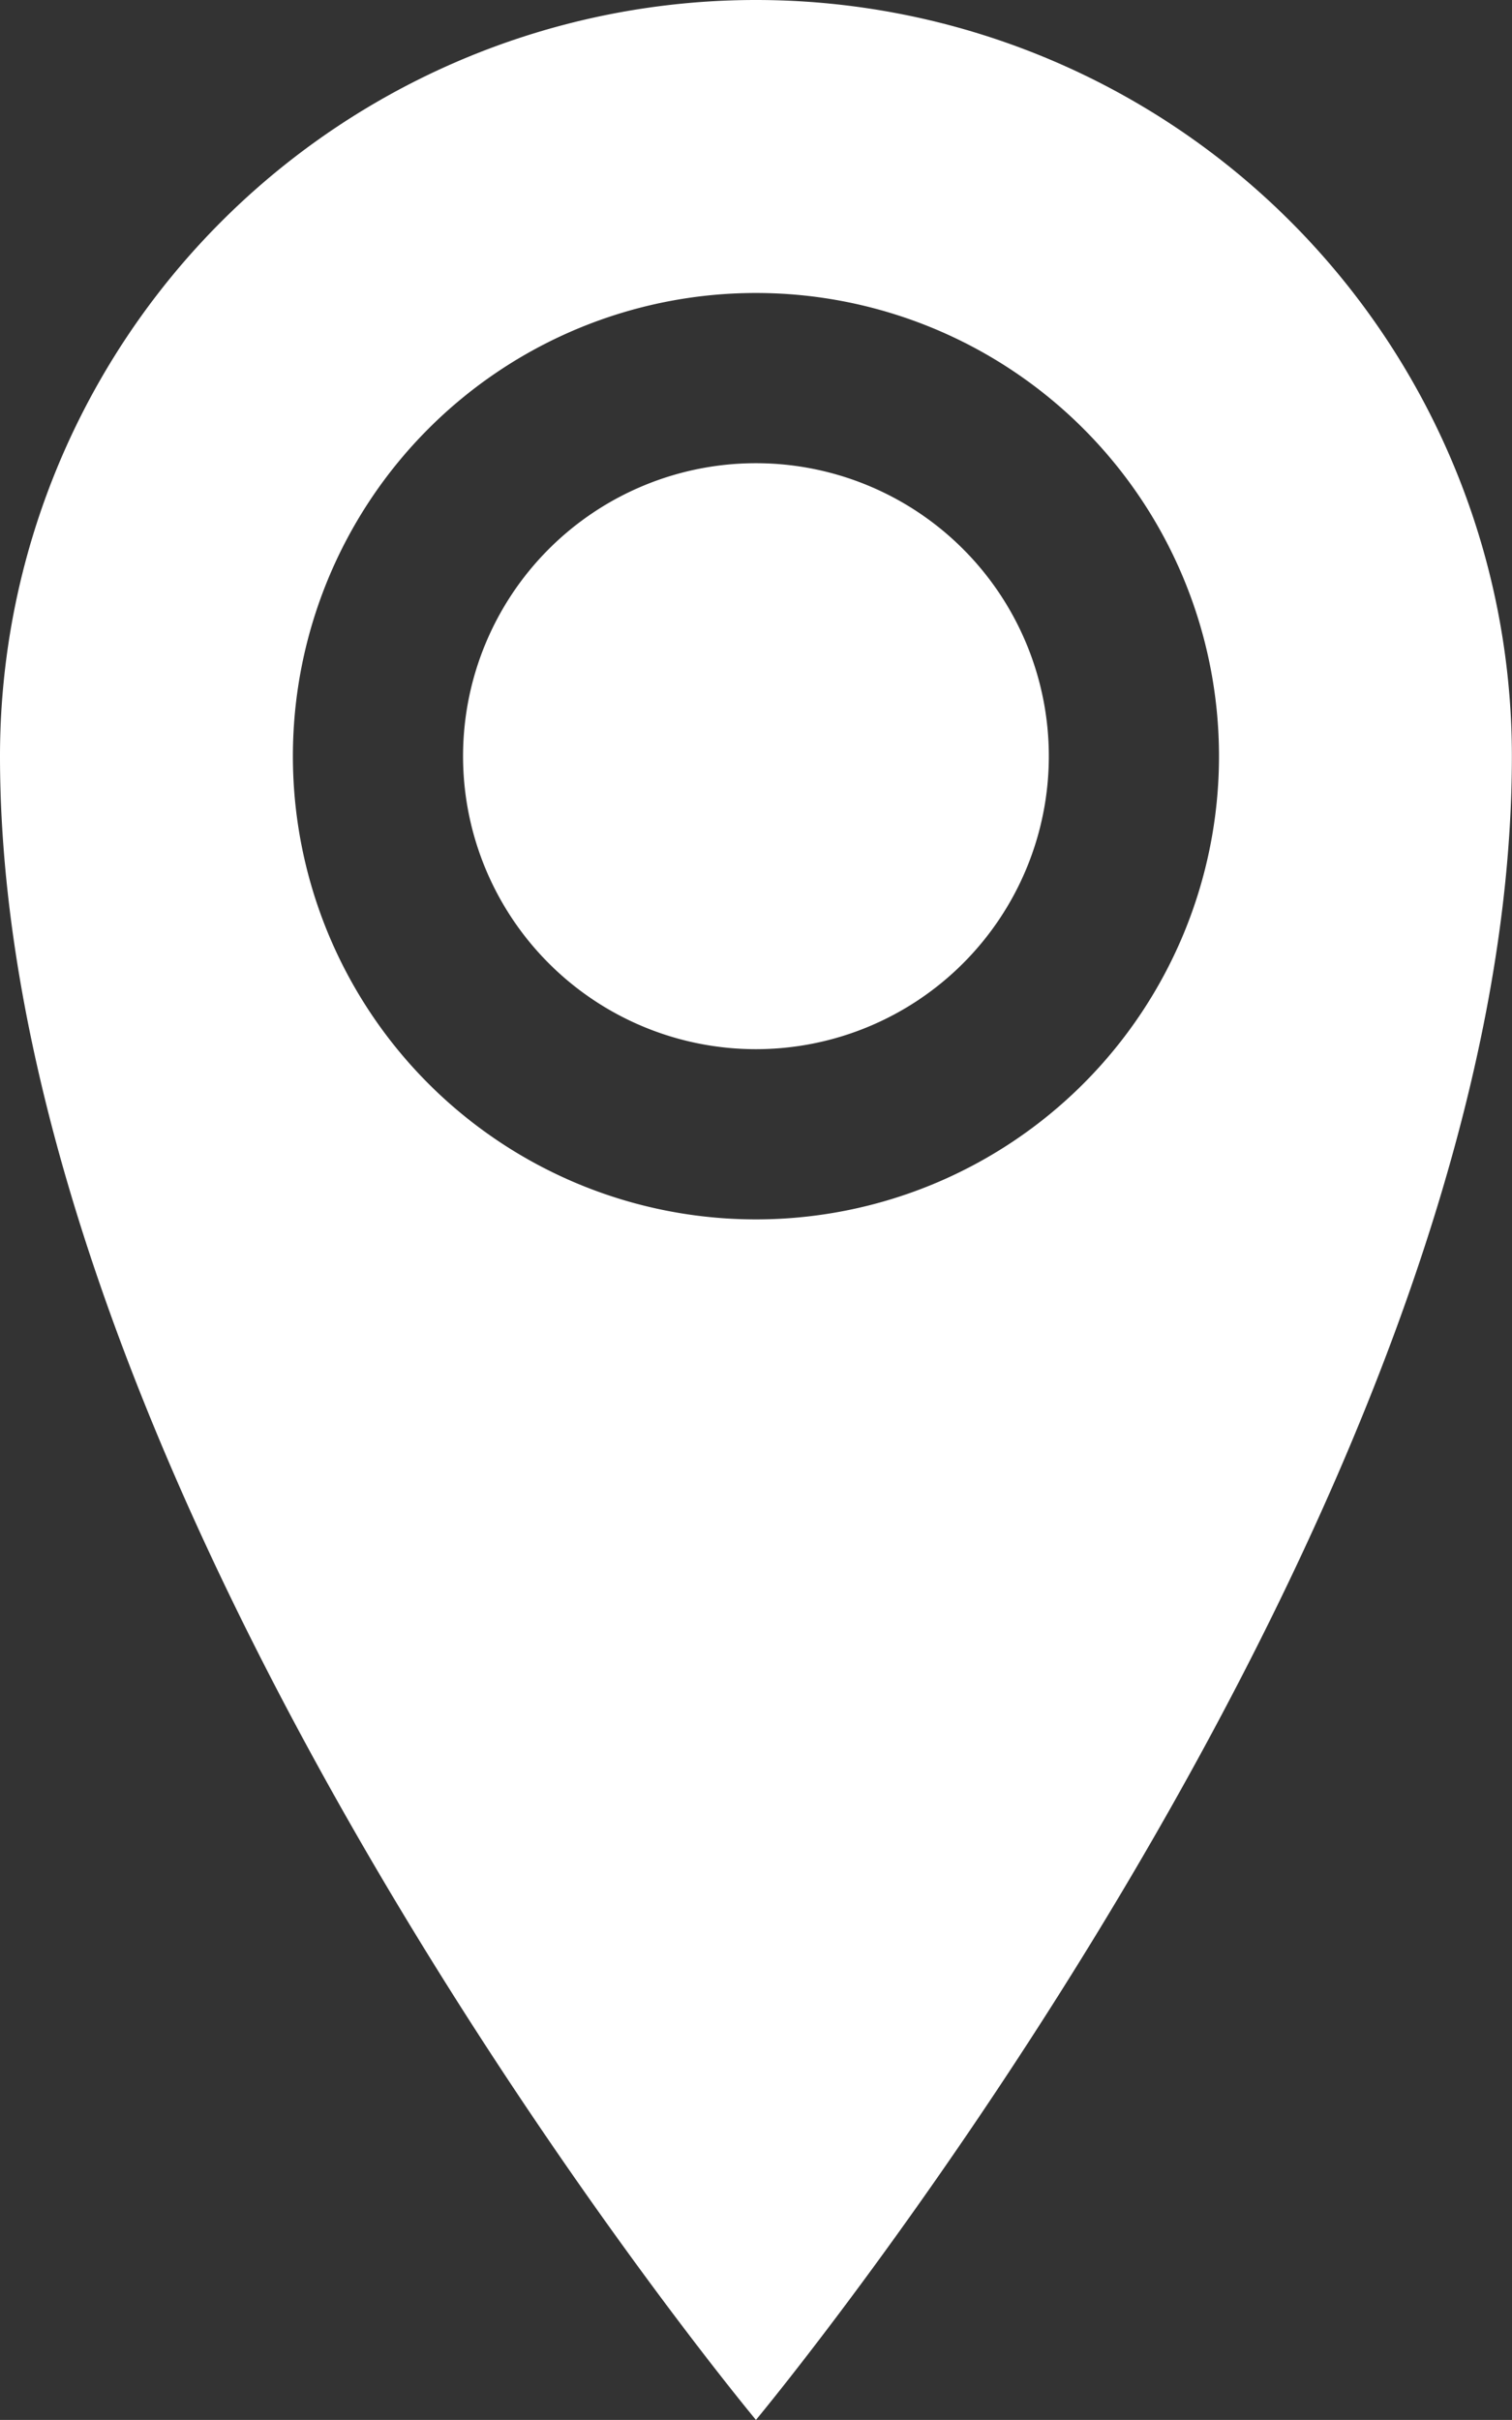 <svg xmlns="http://www.w3.org/2000/svg" width="12.813" height="20.5" viewBox="0 0 12.813 20.5">
  <rect x="0" y="0" width="12.813" height="20.5" fill="#333333" stroke="none"/>
  <path id="Location" d="M14.761,1.928A6.406,6.406,0,0,0,8.355,8.334c0,6.406,6.406,14.094,6.406,14.094s6.406-7.688,6.406-14.094a6.406,6.406,0,0,0-6.406-6.406Zm0,10.33a3.924,3.924,0,1,1,3.924-3.924A3.924,3.924,0,0,1,14.761,12.258ZM12.279,8.334a2.482,2.482,0,1,1,2.482,2.482A2.482,2.482,0,0,1,12.279,8.334Z" transform="translate(-8.355 -1.928)" fill="#fff"/>
</svg>
